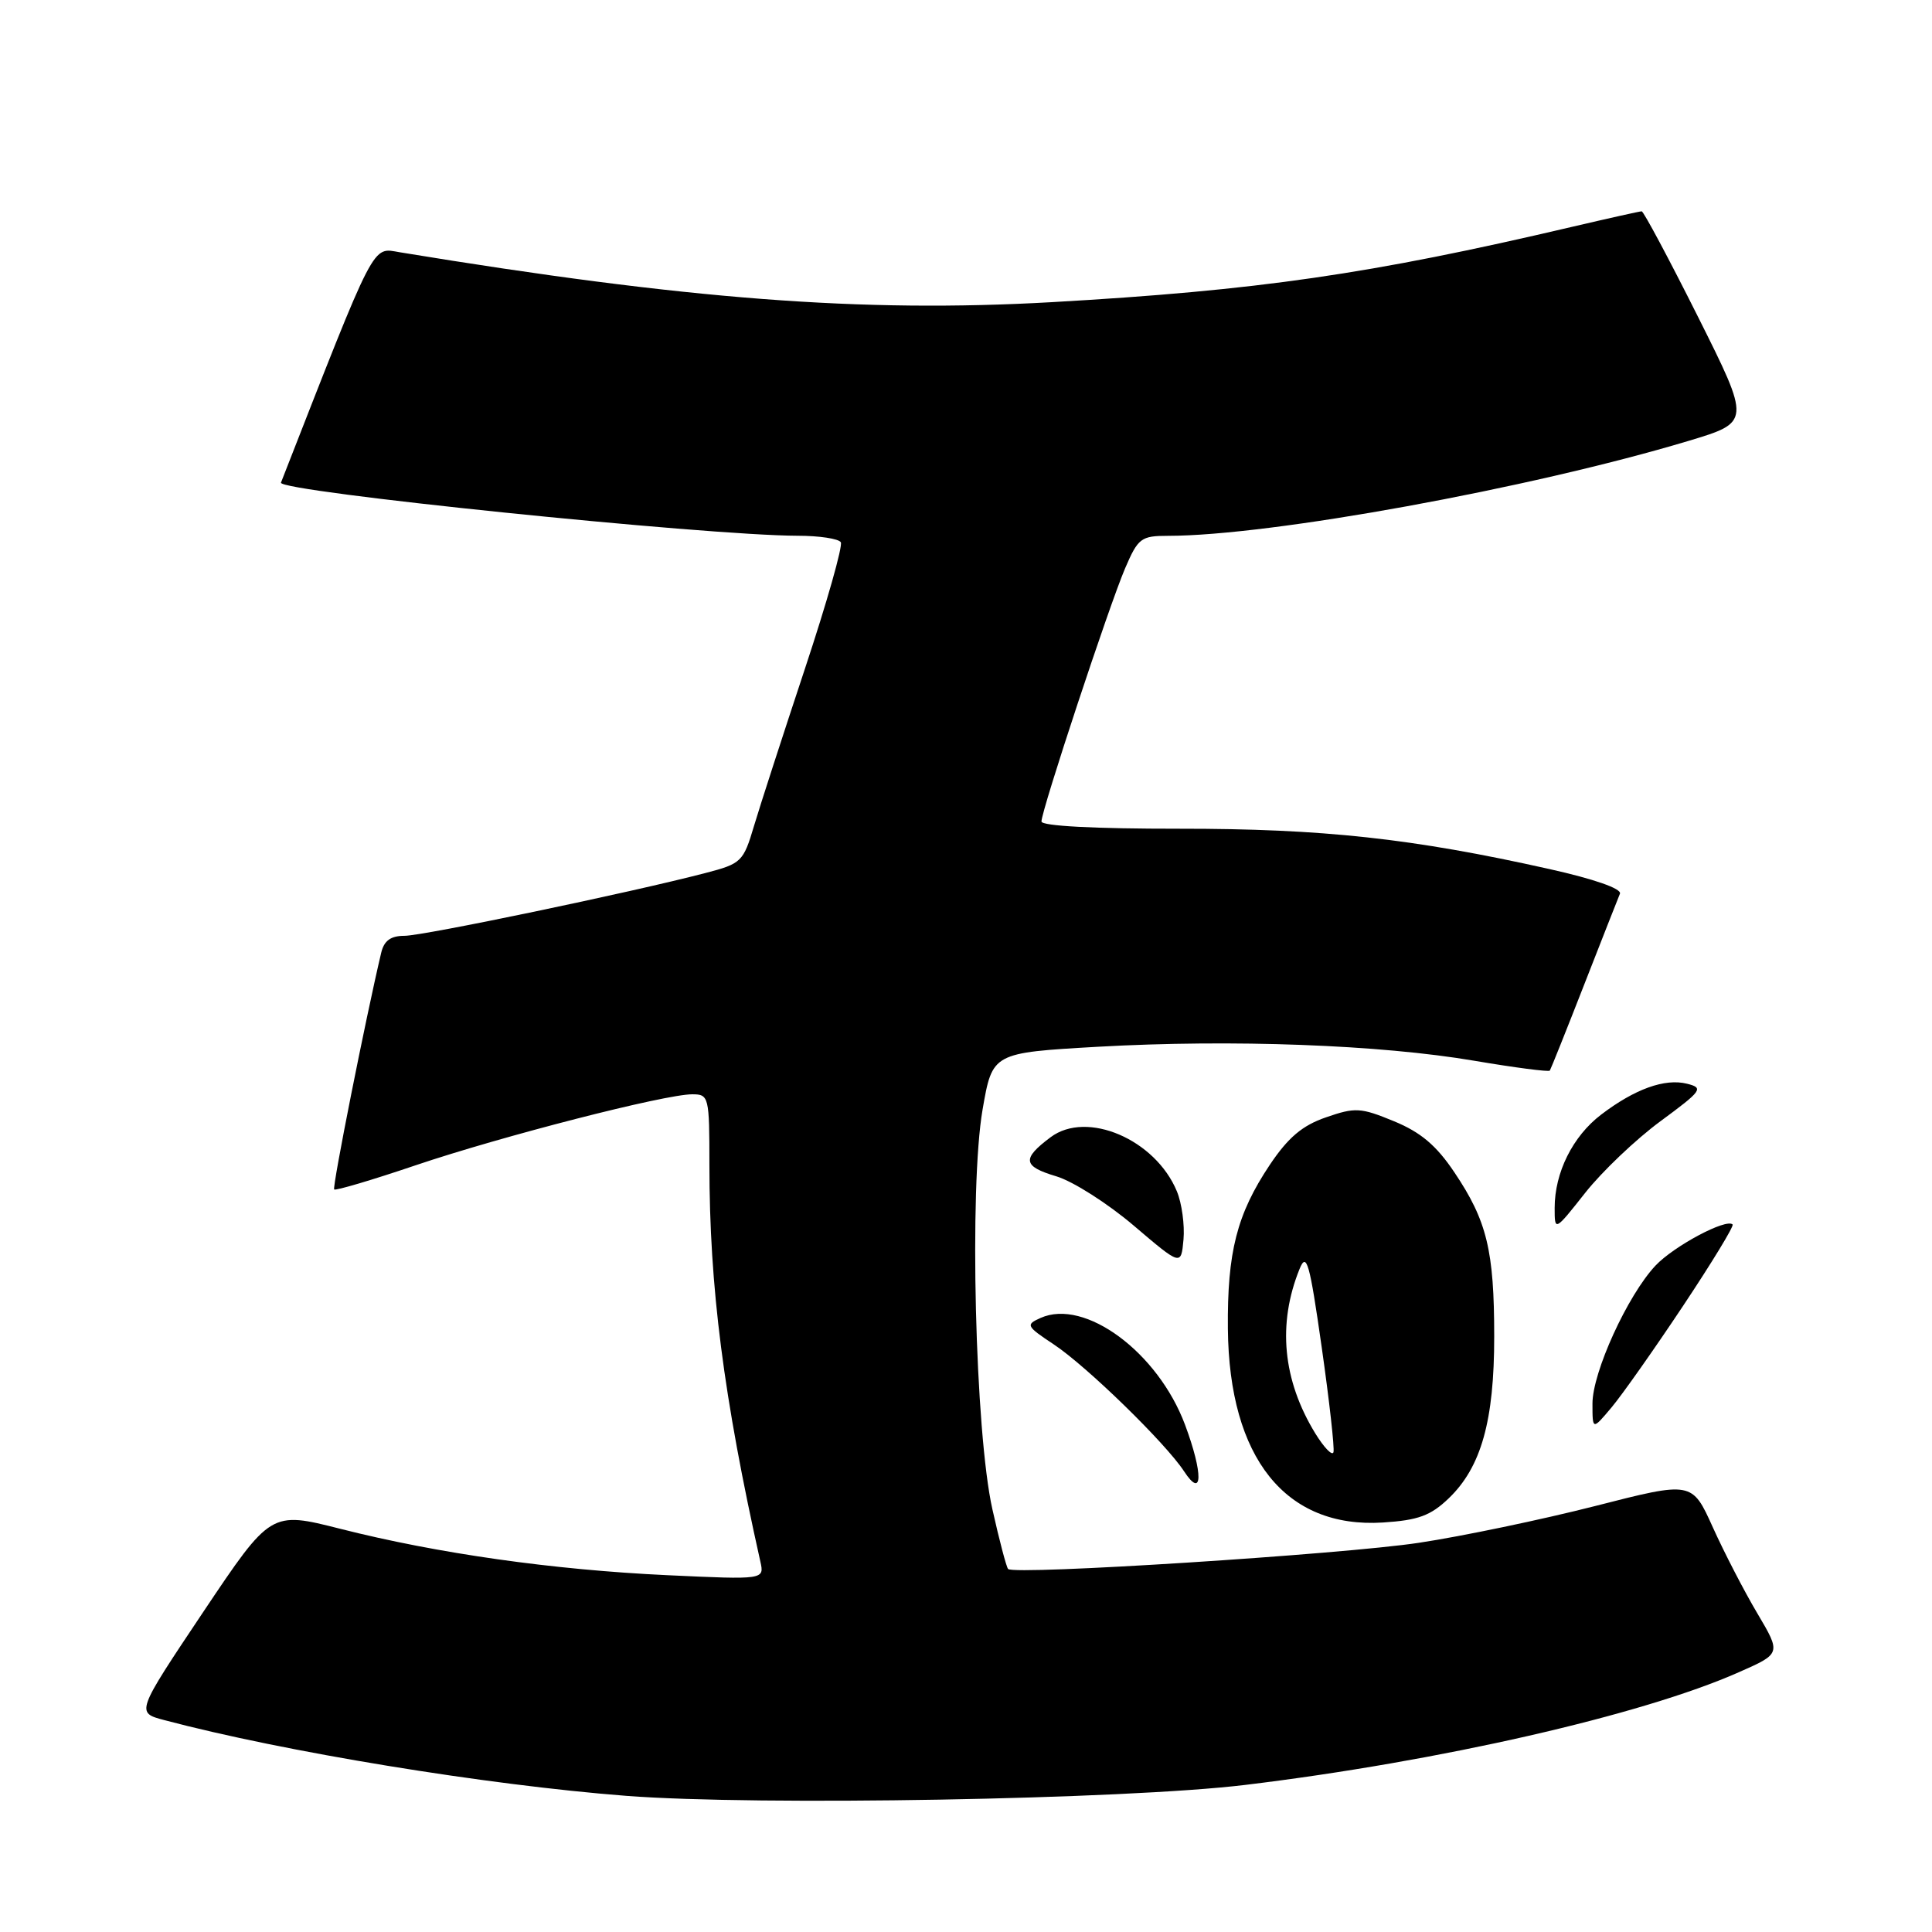 <?xml version="1.0" encoding="UTF-8" standalone="no"?>
<!DOCTYPE svg PUBLIC "-//W3C//DTD SVG 1.1//EN" "http://www.w3.org/Graphics/SVG/1.1/DTD/svg11.dtd" >
<svg xmlns="http://www.w3.org/2000/svg" xmlns:xlink="http://www.w3.org/1999/xlink" version="1.1" viewBox="0 0 256 256">
 <g >
 <path fill="currentColor"
d=" M 165.00 236.51 C 190.69 233.40 217.55 227.27 230.38 221.59 C 236.01 219.11 236.01 219.11 232.87 213.80 C 231.14 210.89 228.48 205.75 226.96 202.38 C 224.20 196.27 224.20 196.27 211.35 199.56 C 204.28 201.36 193.78 203.56 188.00 204.43 C 177.90 205.96 134.40 208.74 133.58 207.90 C 133.36 207.68 132.42 204.12 131.50 200.00 C 129.20 189.78 128.41 157.31 130.20 147.00 C 131.50 139.50 131.50 139.50 145.50 138.70 C 163.25 137.70 182.88 138.43 195.38 140.56 C 200.74 141.47 205.23 142.05 205.36 141.86 C 205.49 141.66 207.54 136.55 209.90 130.50 C 212.27 124.45 214.40 119.01 214.65 118.42 C 214.91 117.76 211.22 116.47 205.29 115.15 C 187.14 111.09 175.29 109.80 156.25 109.81 C 145.05 109.82 138.00 109.45 138.00 108.85 C 138.00 107.38 146.97 80.24 149.08 75.31 C 150.80 71.30 151.20 71.00 154.76 71.00 C 168.34 71.00 202.72 64.73 223.74 58.42 C 231.98 55.94 231.98 55.94 224.99 41.97 C 221.14 34.29 217.78 28.00 217.53 28.00 C 217.28 28.00 213.12 28.93 208.29 30.06 C 181.54 36.34 166.71 38.48 139.33 40.04 C 114.21 41.46 91.07 39.69 53.00 33.43 C 49.24 32.81 49.96 31.41 37.23 63.95 C 36.76 65.13 93.44 70.96 105.69 70.99 C 108.55 70.99 111.12 71.38 111.41 71.85 C 111.70 72.32 109.56 79.86 106.66 88.60 C 103.76 97.35 100.72 106.72 99.91 109.44 C 98.50 114.19 98.24 114.44 93.47 115.68 C 83.60 118.26 56.10 124.00 53.60 124.00 C 51.77 124.00 50.89 124.64 50.51 126.25 C 48.45 134.95 44.00 157.34 44.28 157.61 C 44.46 157.79 49.31 156.36 55.06 154.41 C 66.48 150.55 88.11 145.00 91.72 145.00 C 93.93 145.00 94.00 145.29 94.00 154.33 C 94.00 170.51 95.87 185.10 100.75 206.91 C 101.29 209.32 101.29 209.32 88.40 208.72 C 73.27 208.01 58.01 205.85 45.11 202.58 C 35.88 200.24 35.88 200.24 26.94 213.58 C 18.01 226.93 18.01 226.93 21.76 227.92 C 37.63 232.13 64.42 236.52 83.00 237.96 C 100.34 239.30 149.10 238.44 165.00 236.51 Z  M 191.96 198.54 C 196.27 194.41 198.00 188.25 197.99 177.07 C 197.99 165.71 197.03 161.76 192.72 155.35 C 190.34 151.79 188.26 150.03 184.71 148.57 C 180.30 146.75 179.57 146.71 175.71 148.05 C 172.56 149.13 170.69 150.72 168.26 154.34 C 163.89 160.88 162.61 165.91 162.70 176.06 C 162.86 193.20 170.35 202.56 183.25 201.74 C 187.92 201.44 189.56 200.84 191.96 198.54 Z  M 157.02 188.78 C 153.42 179.17 143.75 172.02 137.89 174.63 C 135.88 175.53 135.97 175.71 139.63 178.14 C 143.98 181.02 154.44 191.21 156.89 194.95 C 159.38 198.75 159.45 195.29 157.02 188.78 Z  M 223.00 173.06 C 226.82 167.32 229.79 162.45 229.58 162.25 C 228.74 161.41 221.80 165.11 219.36 167.70 C 215.66 171.64 211.00 181.84 211.01 186.00 C 211.01 189.50 211.01 189.50 213.53 186.50 C 214.92 184.85 219.18 178.80 223.00 173.06 Z  M 155.94 157.85 C 153.09 150.98 144.03 147.09 139.22 150.68 C 135.37 153.56 135.51 154.54 139.97 155.87 C 142.18 156.53 146.80 159.48 150.24 162.41 C 156.50 167.74 156.50 167.74 156.82 164.24 C 156.99 162.32 156.60 159.44 155.94 157.85 Z  M 220.03 148.56 C 225.54 144.50 225.78 144.16 223.54 143.60 C 220.60 142.86 216.61 144.30 212.15 147.70 C 208.39 150.57 206.00 155.37 206.00 160.06 C 206.00 163.18 206.00 163.18 210.06 158.04 C 212.29 155.22 216.78 150.95 220.03 148.56 Z  M 174.28 189.93 C 169.96 182.87 169.25 175.43 172.20 168.14 C 173.13 165.86 173.53 167.27 175.13 178.50 C 176.15 185.65 176.85 191.92 176.69 192.43 C 176.52 192.94 175.44 191.81 174.28 189.93 Z "/>
</g>
</svg>